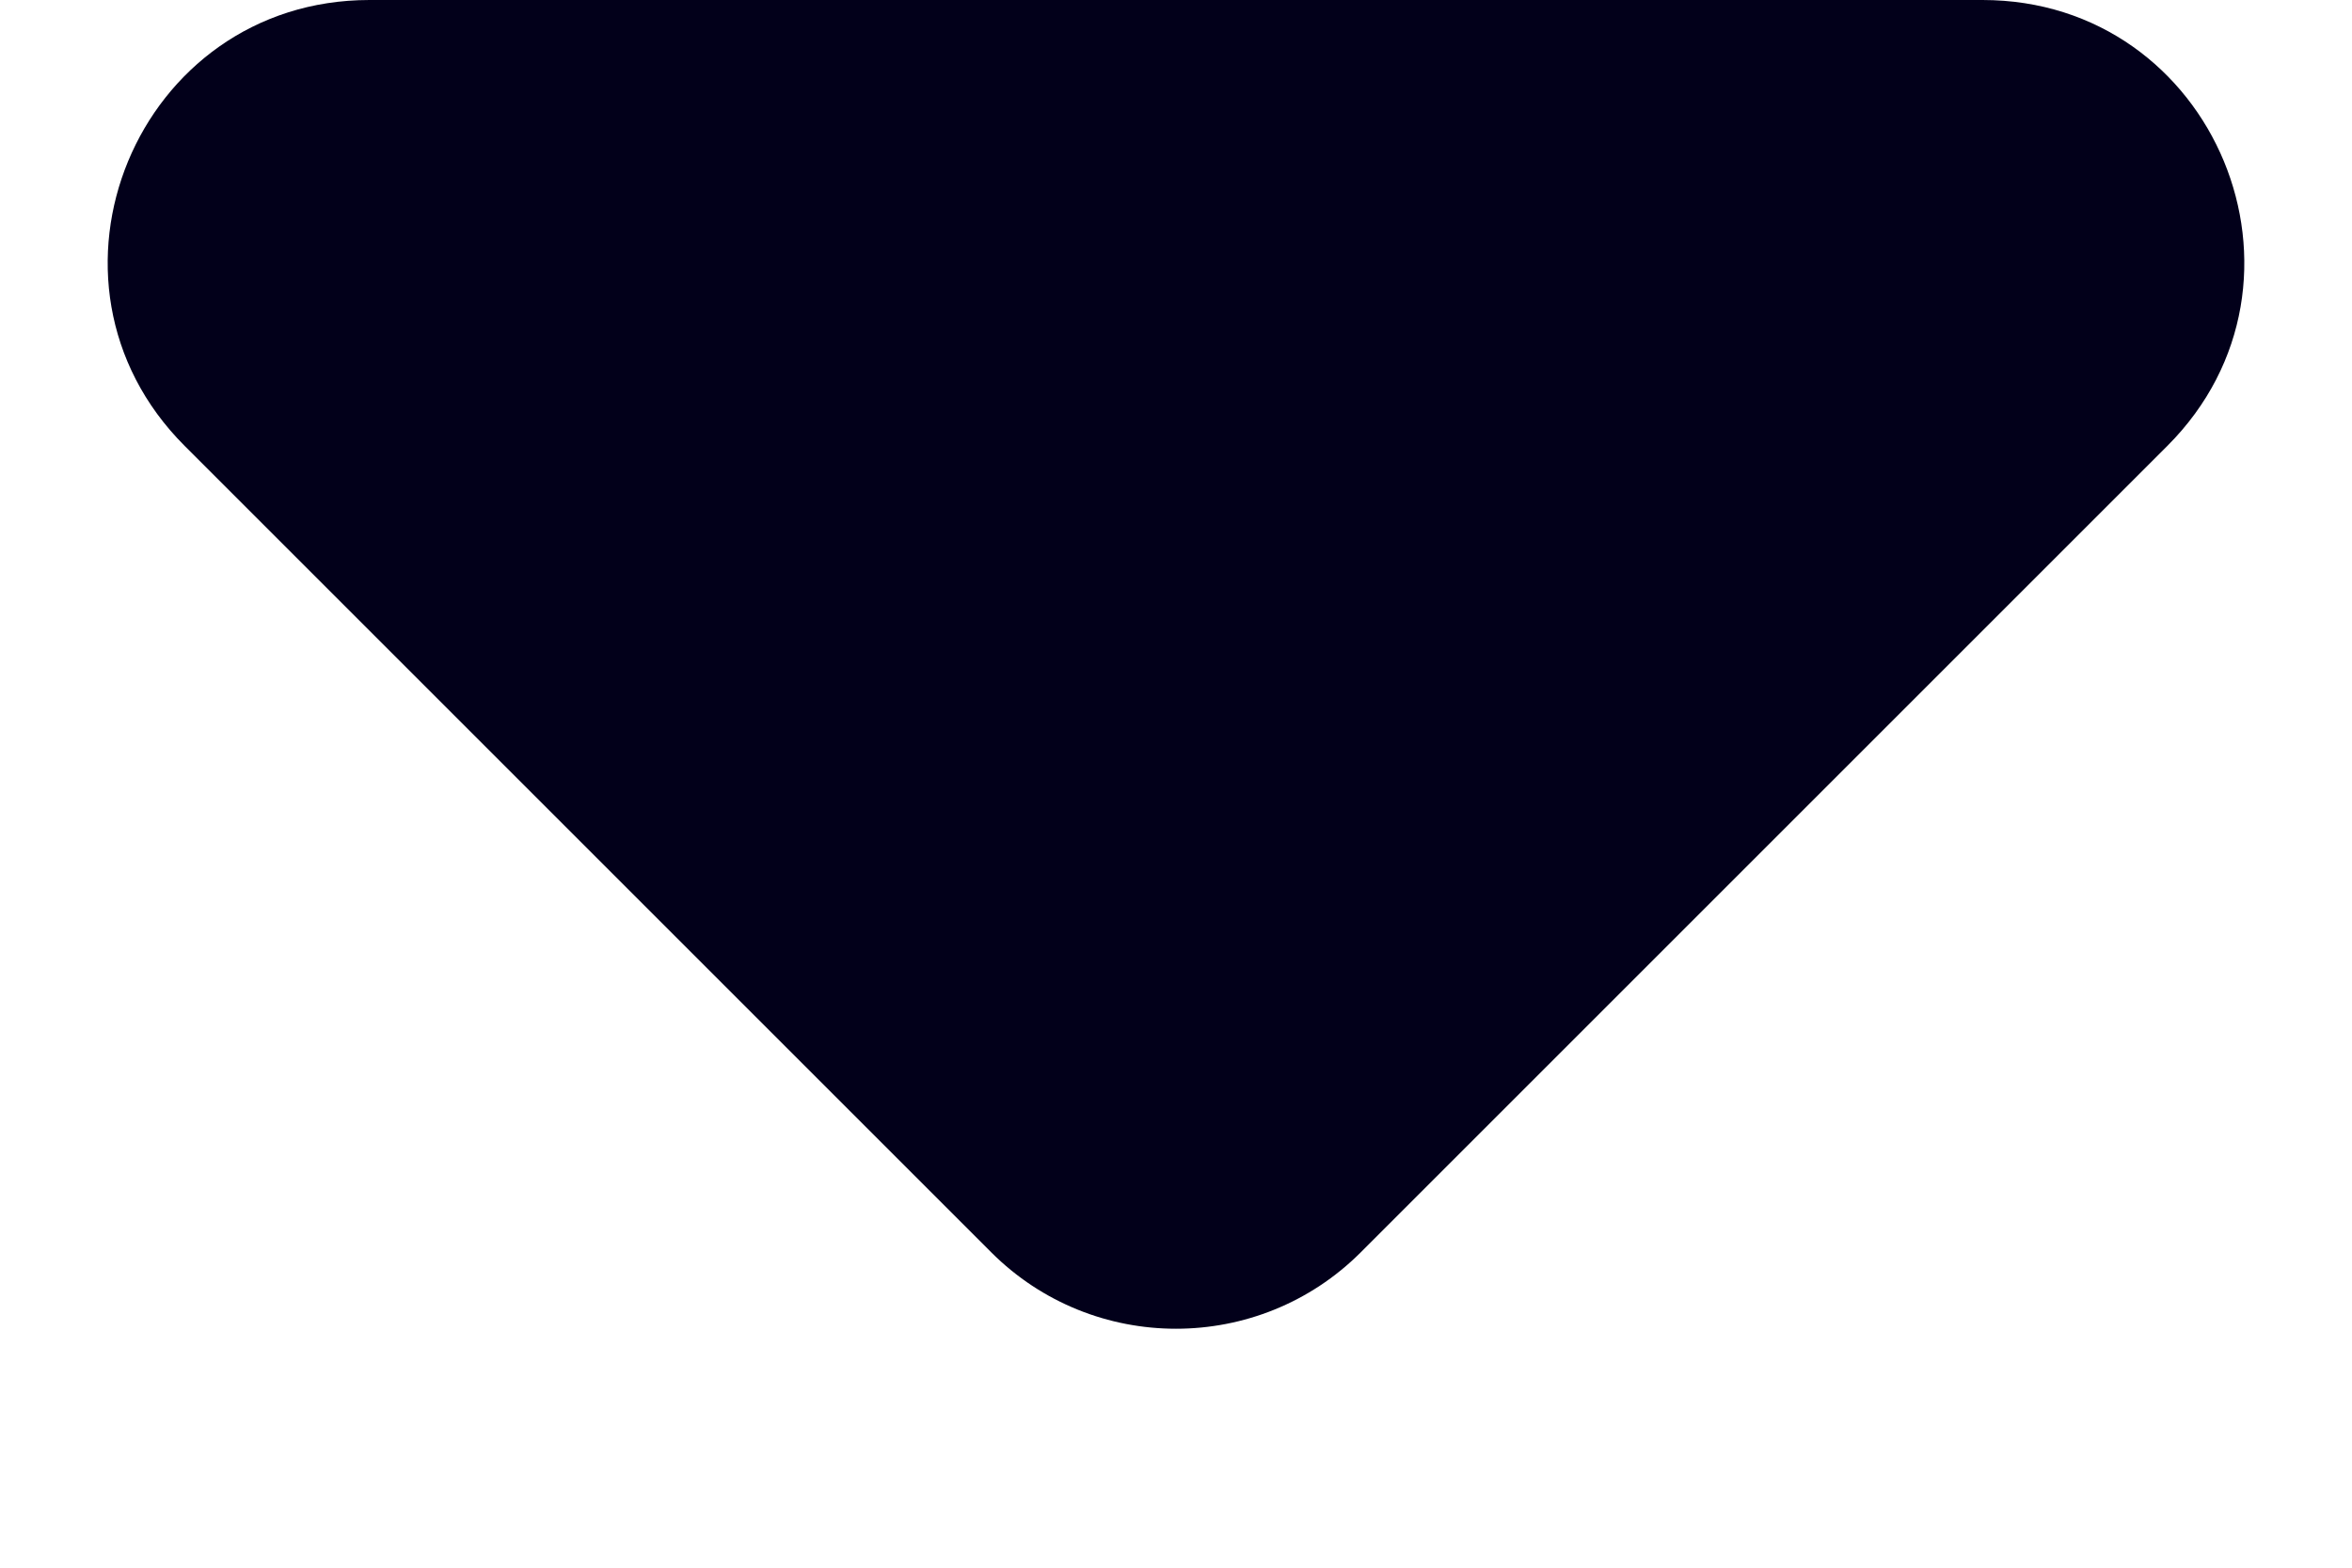 <svg width="9" height="6" viewBox="0 0 9 6" fill="none" xmlns="http://www.w3.org/2000/svg">
<path d="M3.793 4.793L0.707 1.707C0.077 1.077 0.523 0 1.414 0H7.586C8.477 0 8.923 1.077 8.293 1.707L5.207 4.793C4.817 5.183 4.183 5.183 3.793 4.793Z" fill="#02001A"/>
</svg>
